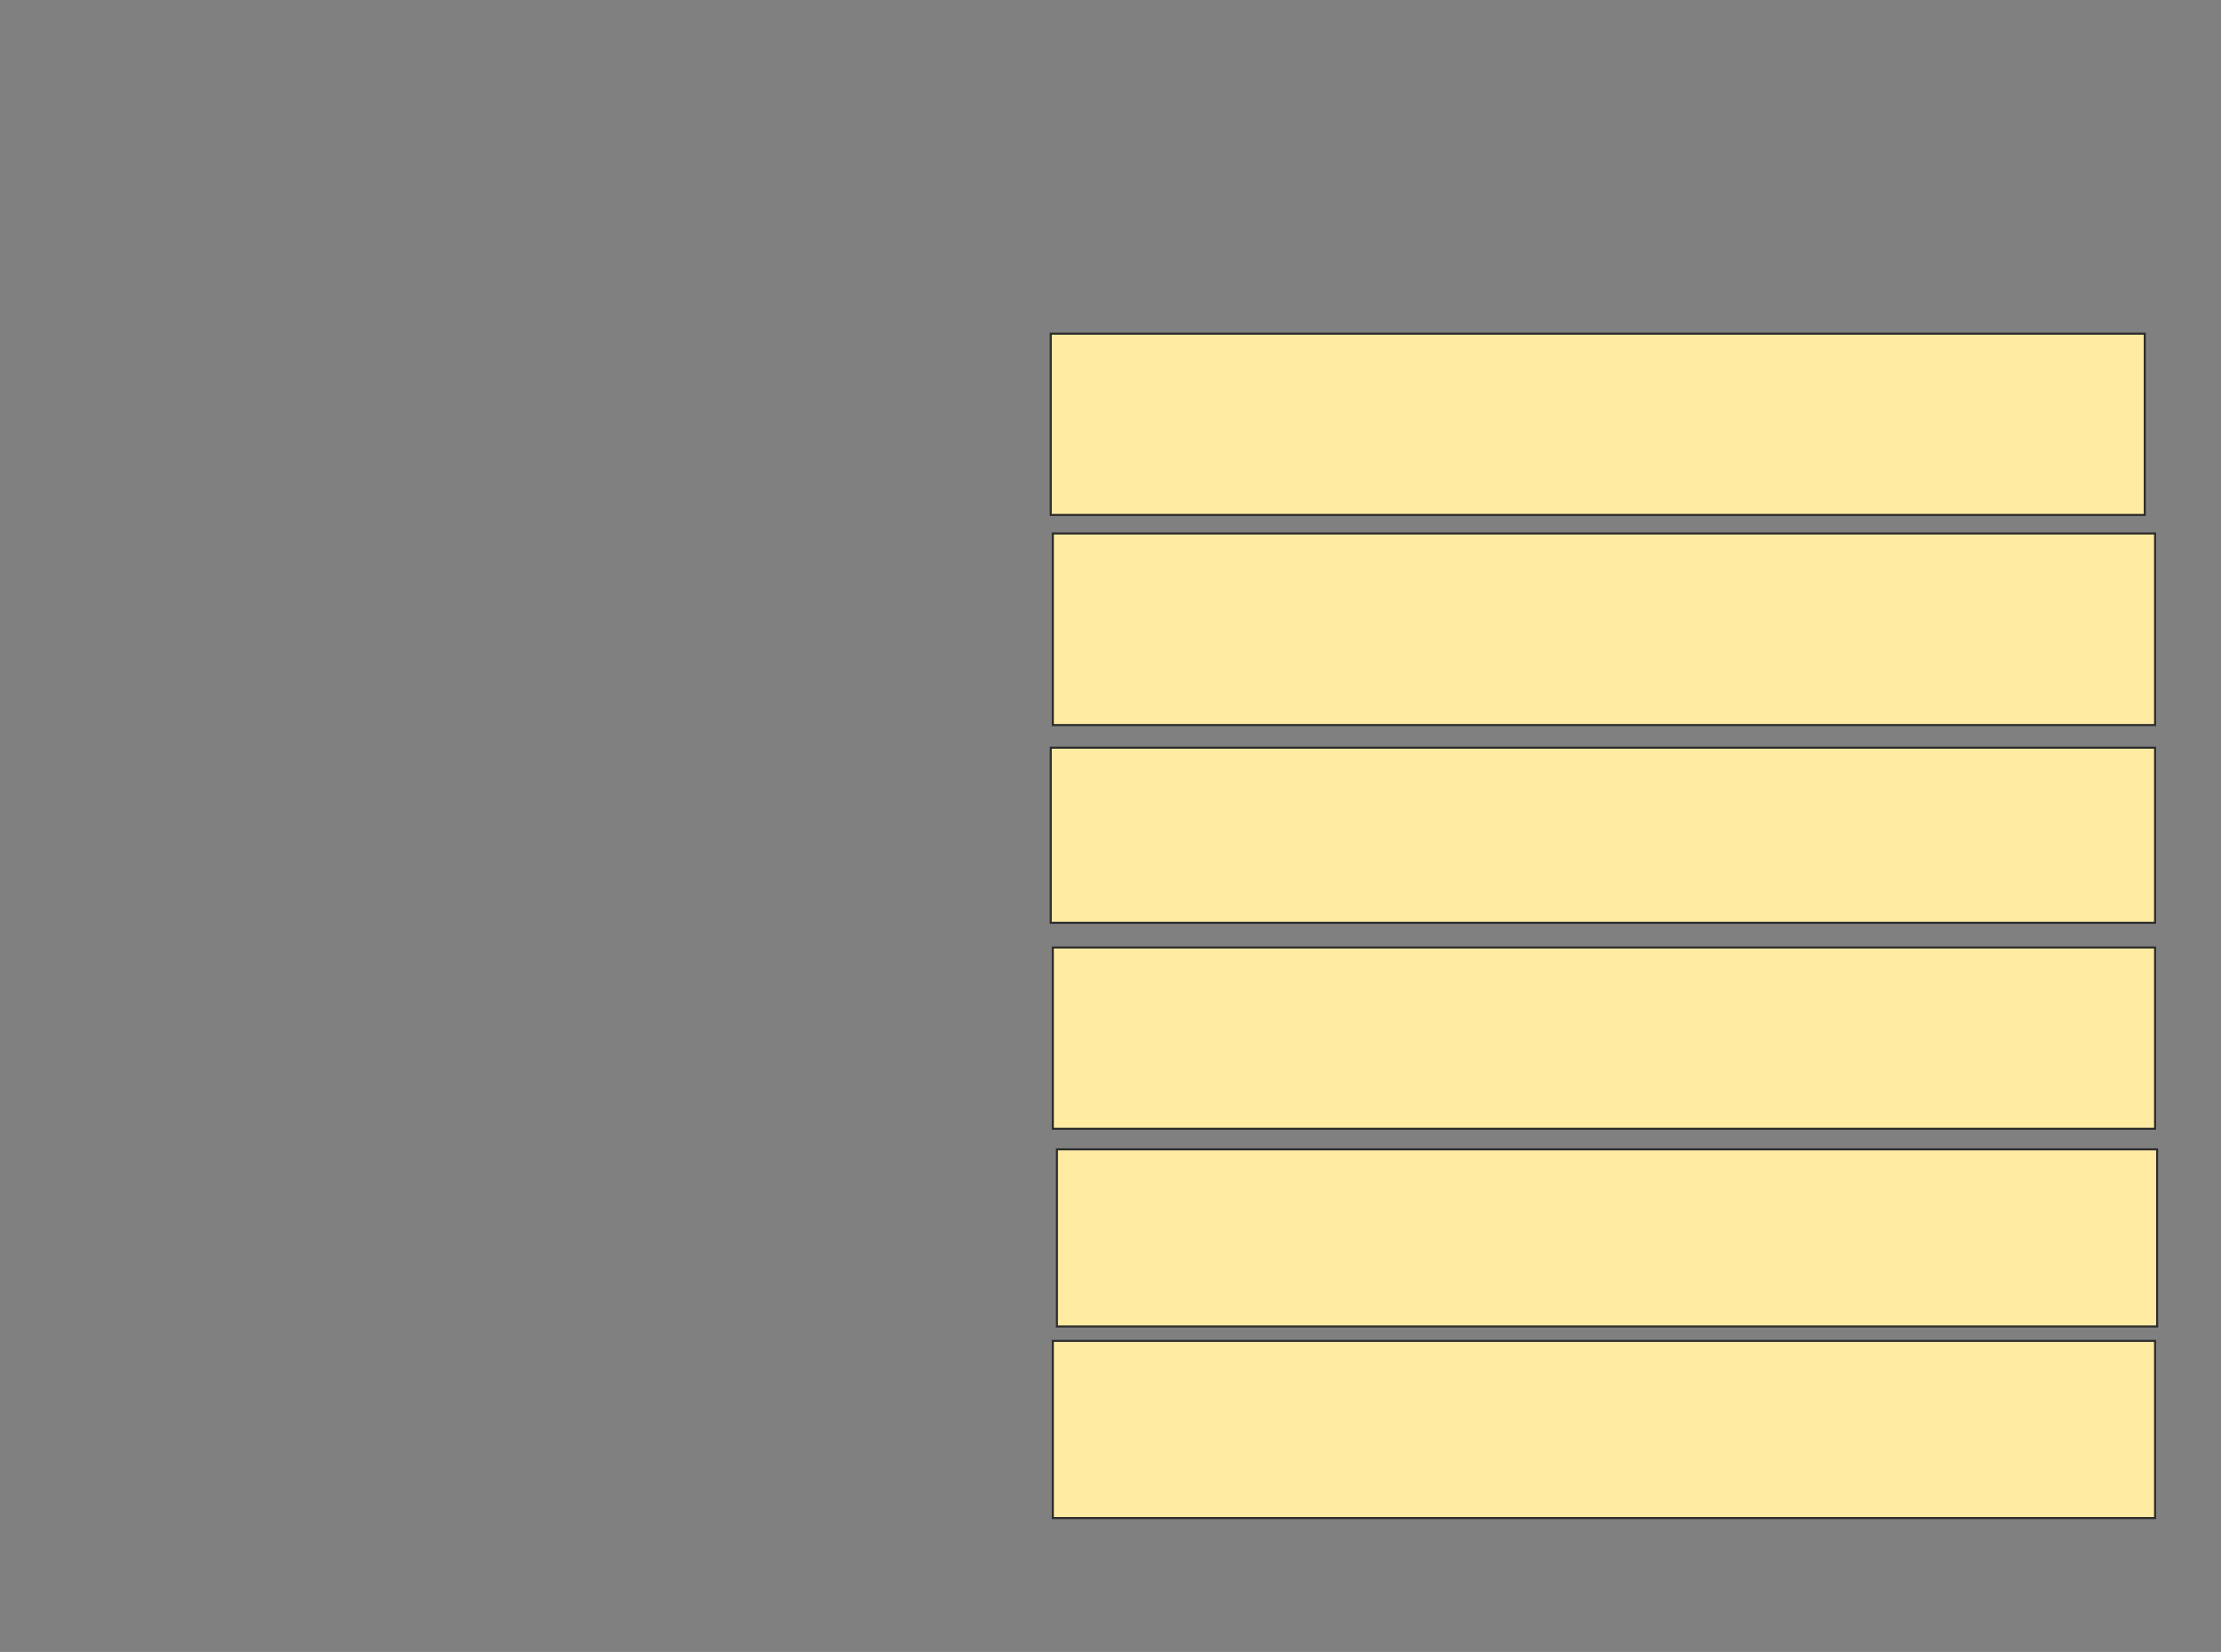 <svg xmlns="http://www.w3.org/2000/svg" width="1078" height="802">
 <rect width="100%" height="100%" fill="#808080" stroke="none"/>
 <!-- Created with Image Occlusion Enhanced -->
 <g>
  <title>Labels</title>
 </g>
 <g>
  <title>Masks</title>
  <rect id="71ba64d202aa48f5a8e1f5fc0692a712-oa-1" height="88" width="531" y="162" x="510" stroke="#2D2D2D" fill="#FFEBA2"/>
  <rect id="71ba64d202aa48f5a8e1f5fc0692a712-oa-2" height="93" width="535" y="259" x="511" stroke="#2D2D2D" fill="#FFEBA2"/>
  <rect stroke="#2D2D2D" id="71ba64d202aa48f5a8e1f5fc0692a712-oa-3" height="85" width="536" y="363" x="510" fill="#FFEBA2"/>
  <rect id="71ba64d202aa48f5a8e1f5fc0692a712-oa-4" height="88" width="535" y="460" x="511" stroke="#2D2D2D" fill="#FFEBA2"/>
  <rect id="71ba64d202aa48f5a8e1f5fc0692a712-oa-5" height="86" width="534" y="558" x="513" stroke-linecap="null" stroke-linejoin="null" stroke-dasharray="null" stroke="#2D2D2D" fill="#FFEBA2"/>
  <rect stroke="#2D2D2D" id="71ba64d202aa48f5a8e1f5fc0692a712-oa-6" height="86" width="535" y="651" x="511" stroke-linecap="null" stroke-linejoin="null" stroke-dasharray="null" fill="#FFEBA2"/>
 </g>
</svg>